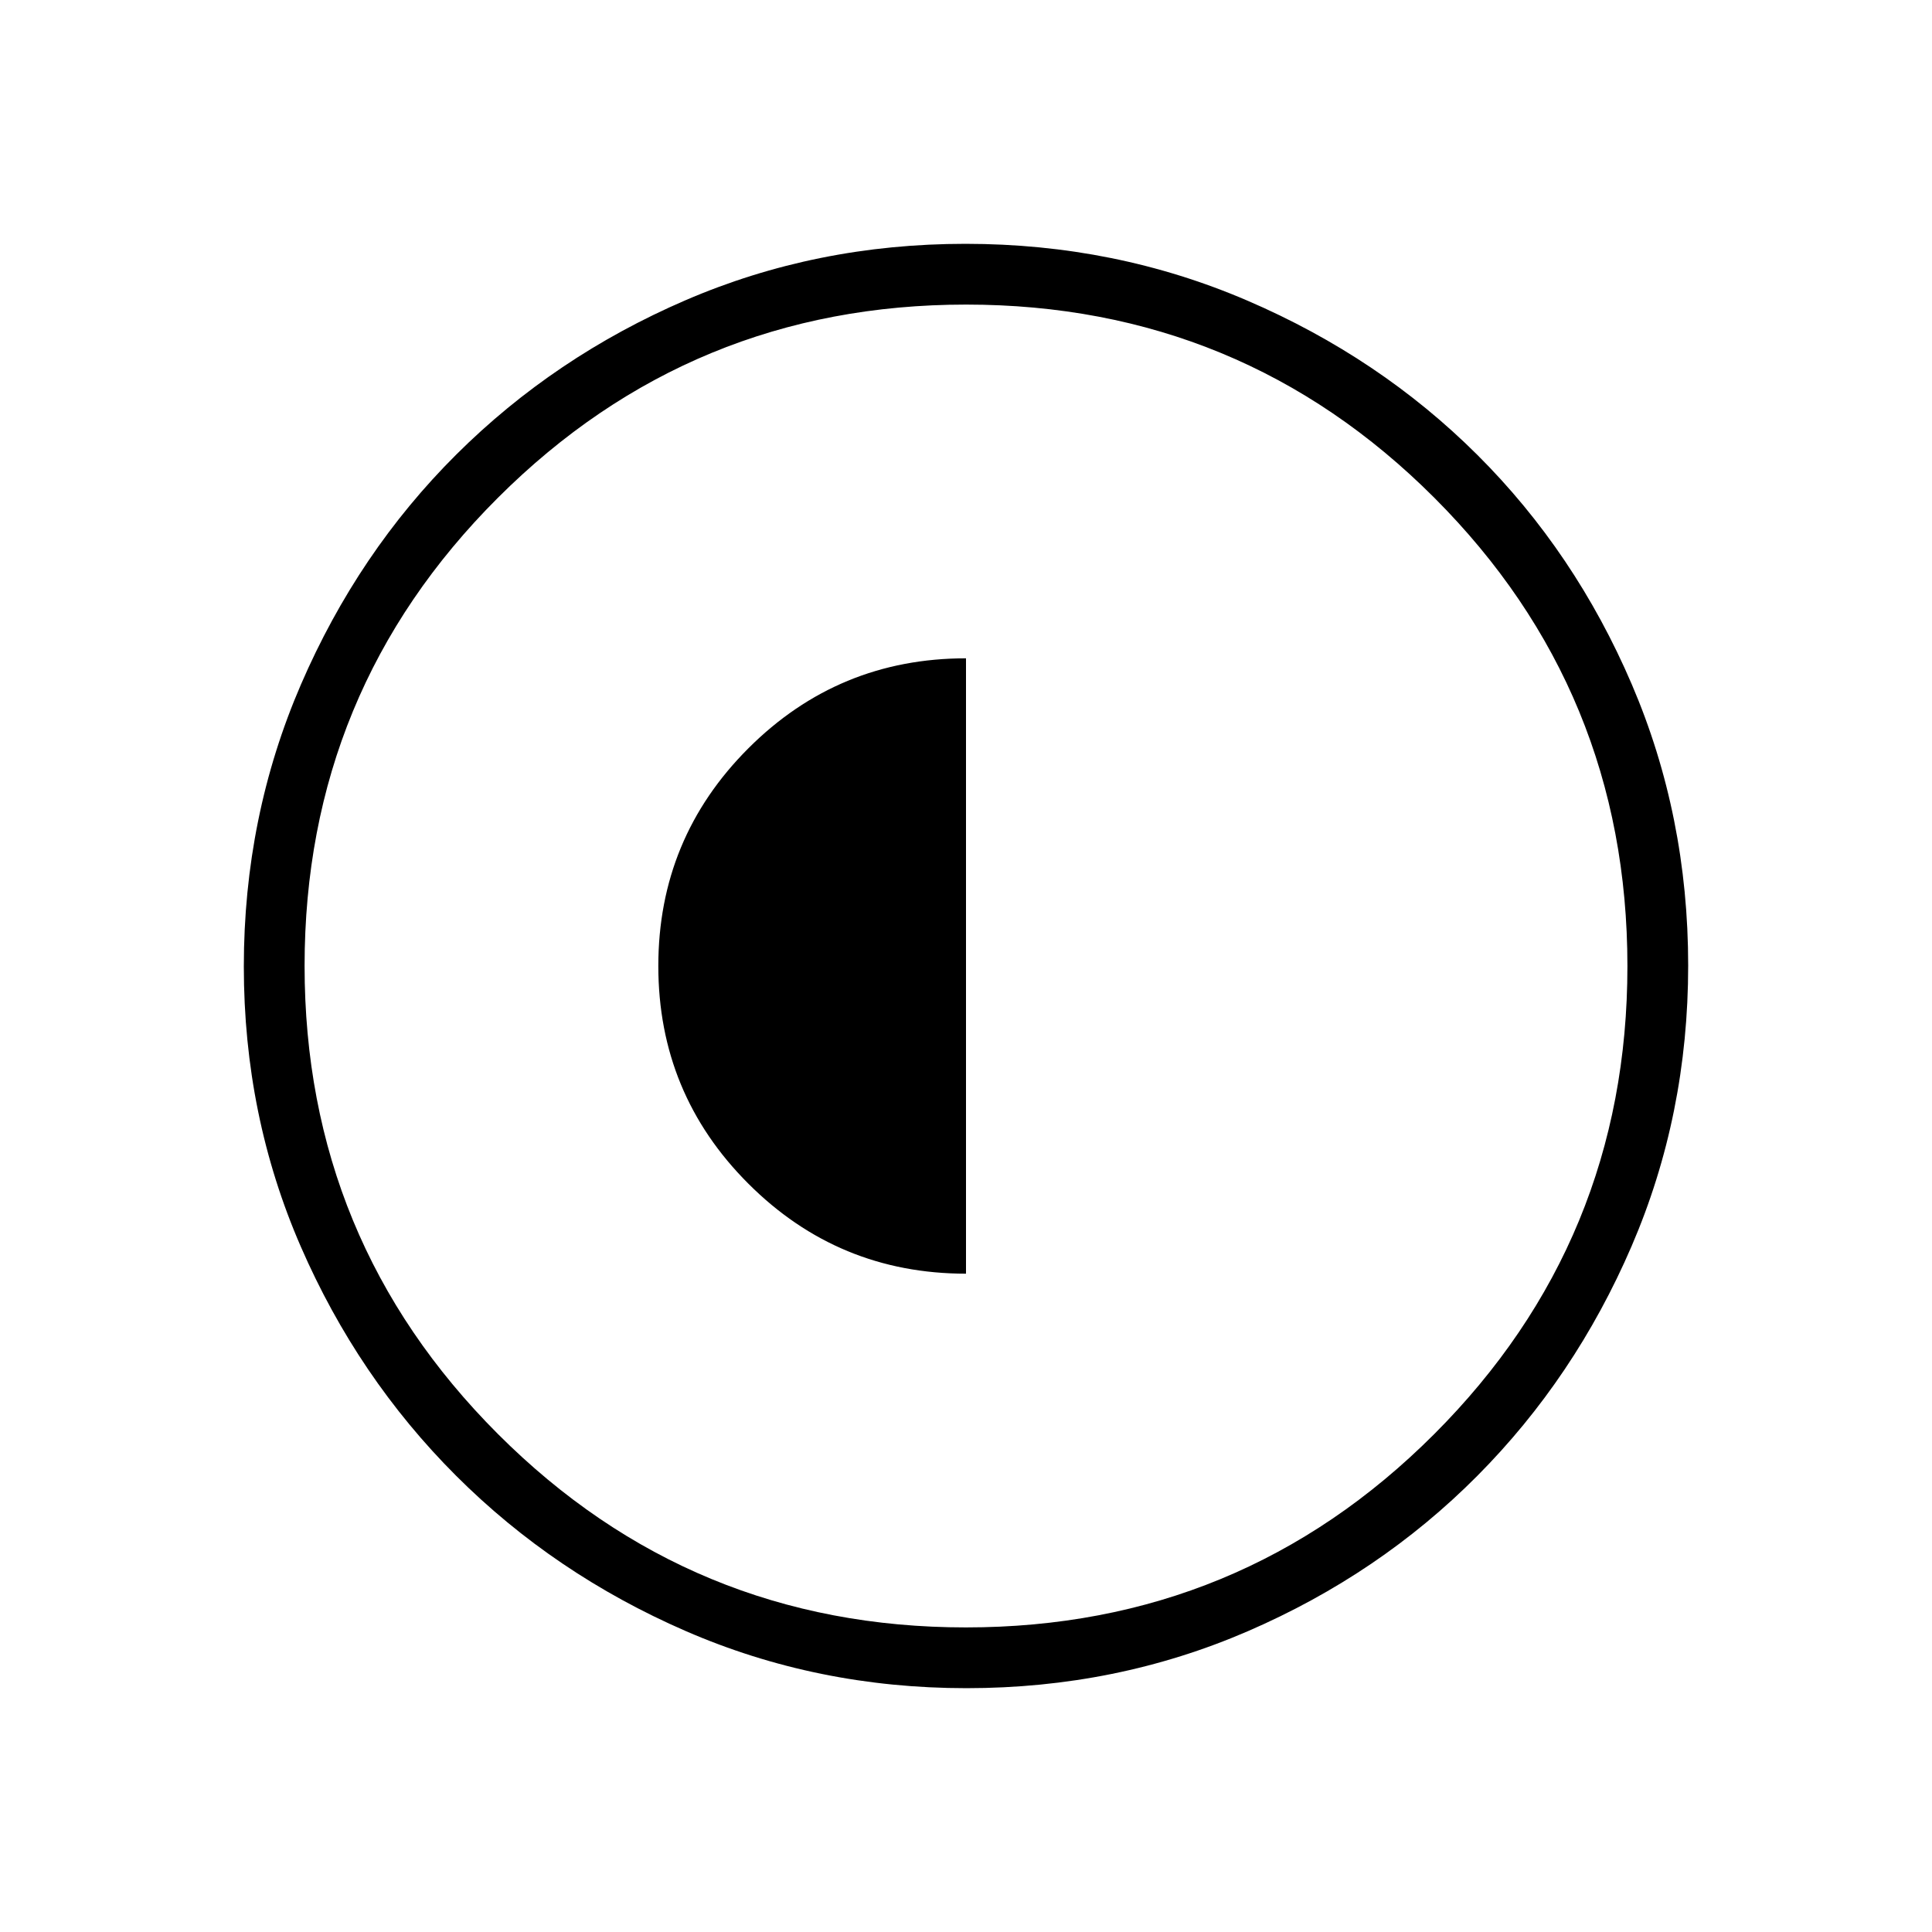 <svg xmlns="http://www.w3.org/2000/svg" height="48" viewBox="0 -960 960 960" width="48"><path d="M480-327.115v-305.77q-63.423 0-108.154 44.731Q327.115-543.423 327.115-480q0 63.423 44.731 108.154Q416.577-327.115 480-327.115Zm.247 205.961q-74.23 0-139.516-28.386-65.285-28.386-114.123-77.19-48.838-48.805-77.146-113.839-28.308-65.034-28.308-139.184 0-74.461 28.386-140.131t77.19-114.258q48.805-48.588 113.839-76.646 65.034-28.058 139.184-28.058 74.461 0 140.137 28.254t114.258 76.691q48.582 48.436 76.64 113.855 28.058 65.418 28.058 139.799 0 74.23-28.136 139.516-28.136 65.285-76.69 114.123-48.555 48.838-113.974 77.146-65.418 28.308-139.799 28.308Zm-.305-30.192q136.712 0 232.712-96.057t96-232.539q0-136.712-95.942-232.712-95.941-96-232.654-96-136.481 0-232.596 95.942-96.116 95.941-96.116 232.654 0 136.481 96.057 232.596 96.057 96.116 232.539 96.116ZM480-480Z"/></svg>